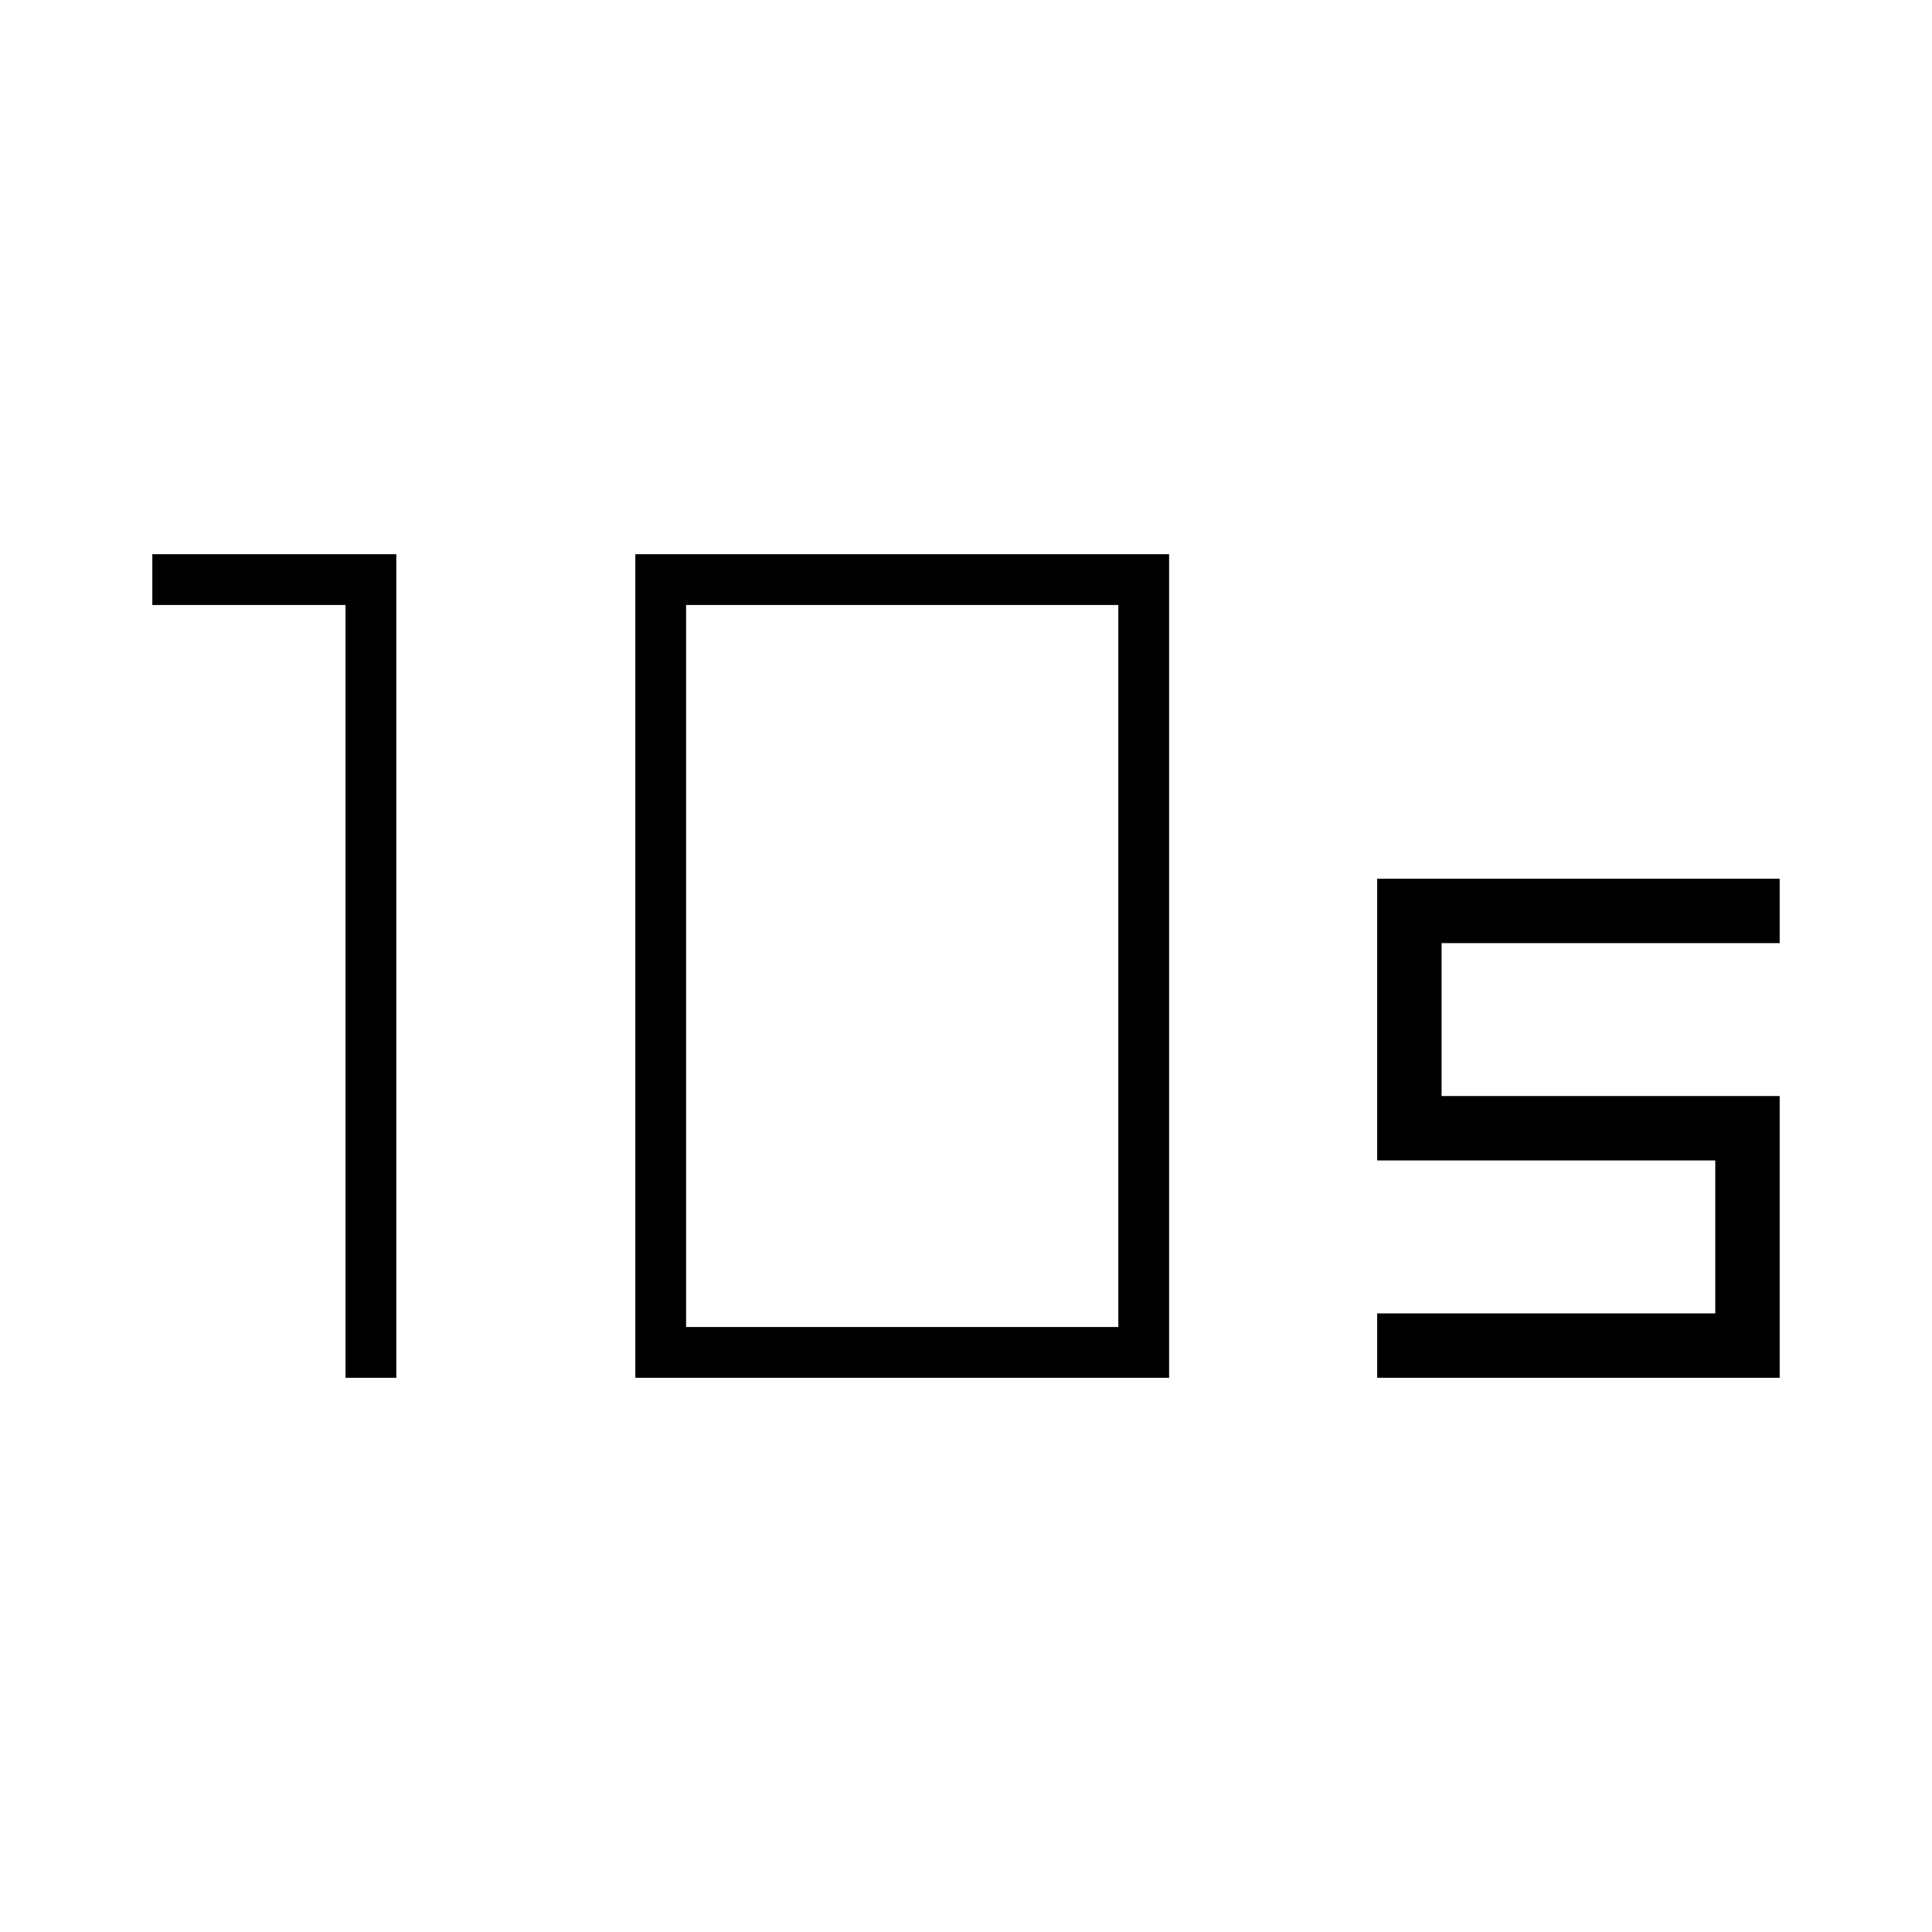 <svg xmlns="http://www.w3.org/2000/svg" height="20" viewBox="0 -960 960 960" width="20"><path d="M340.92-300.62h214.77v-358.76H340.92v358.76Zm-25.23 25.24v-409.24h265.23v409.24H315.69Zm-144 0v-384h-96v-25.24h121.23v409.24h-25.23Zm512.62 0v-32h168v-76h-168v-140h200v32h-168v76h168v140h-200Z"/></svg>